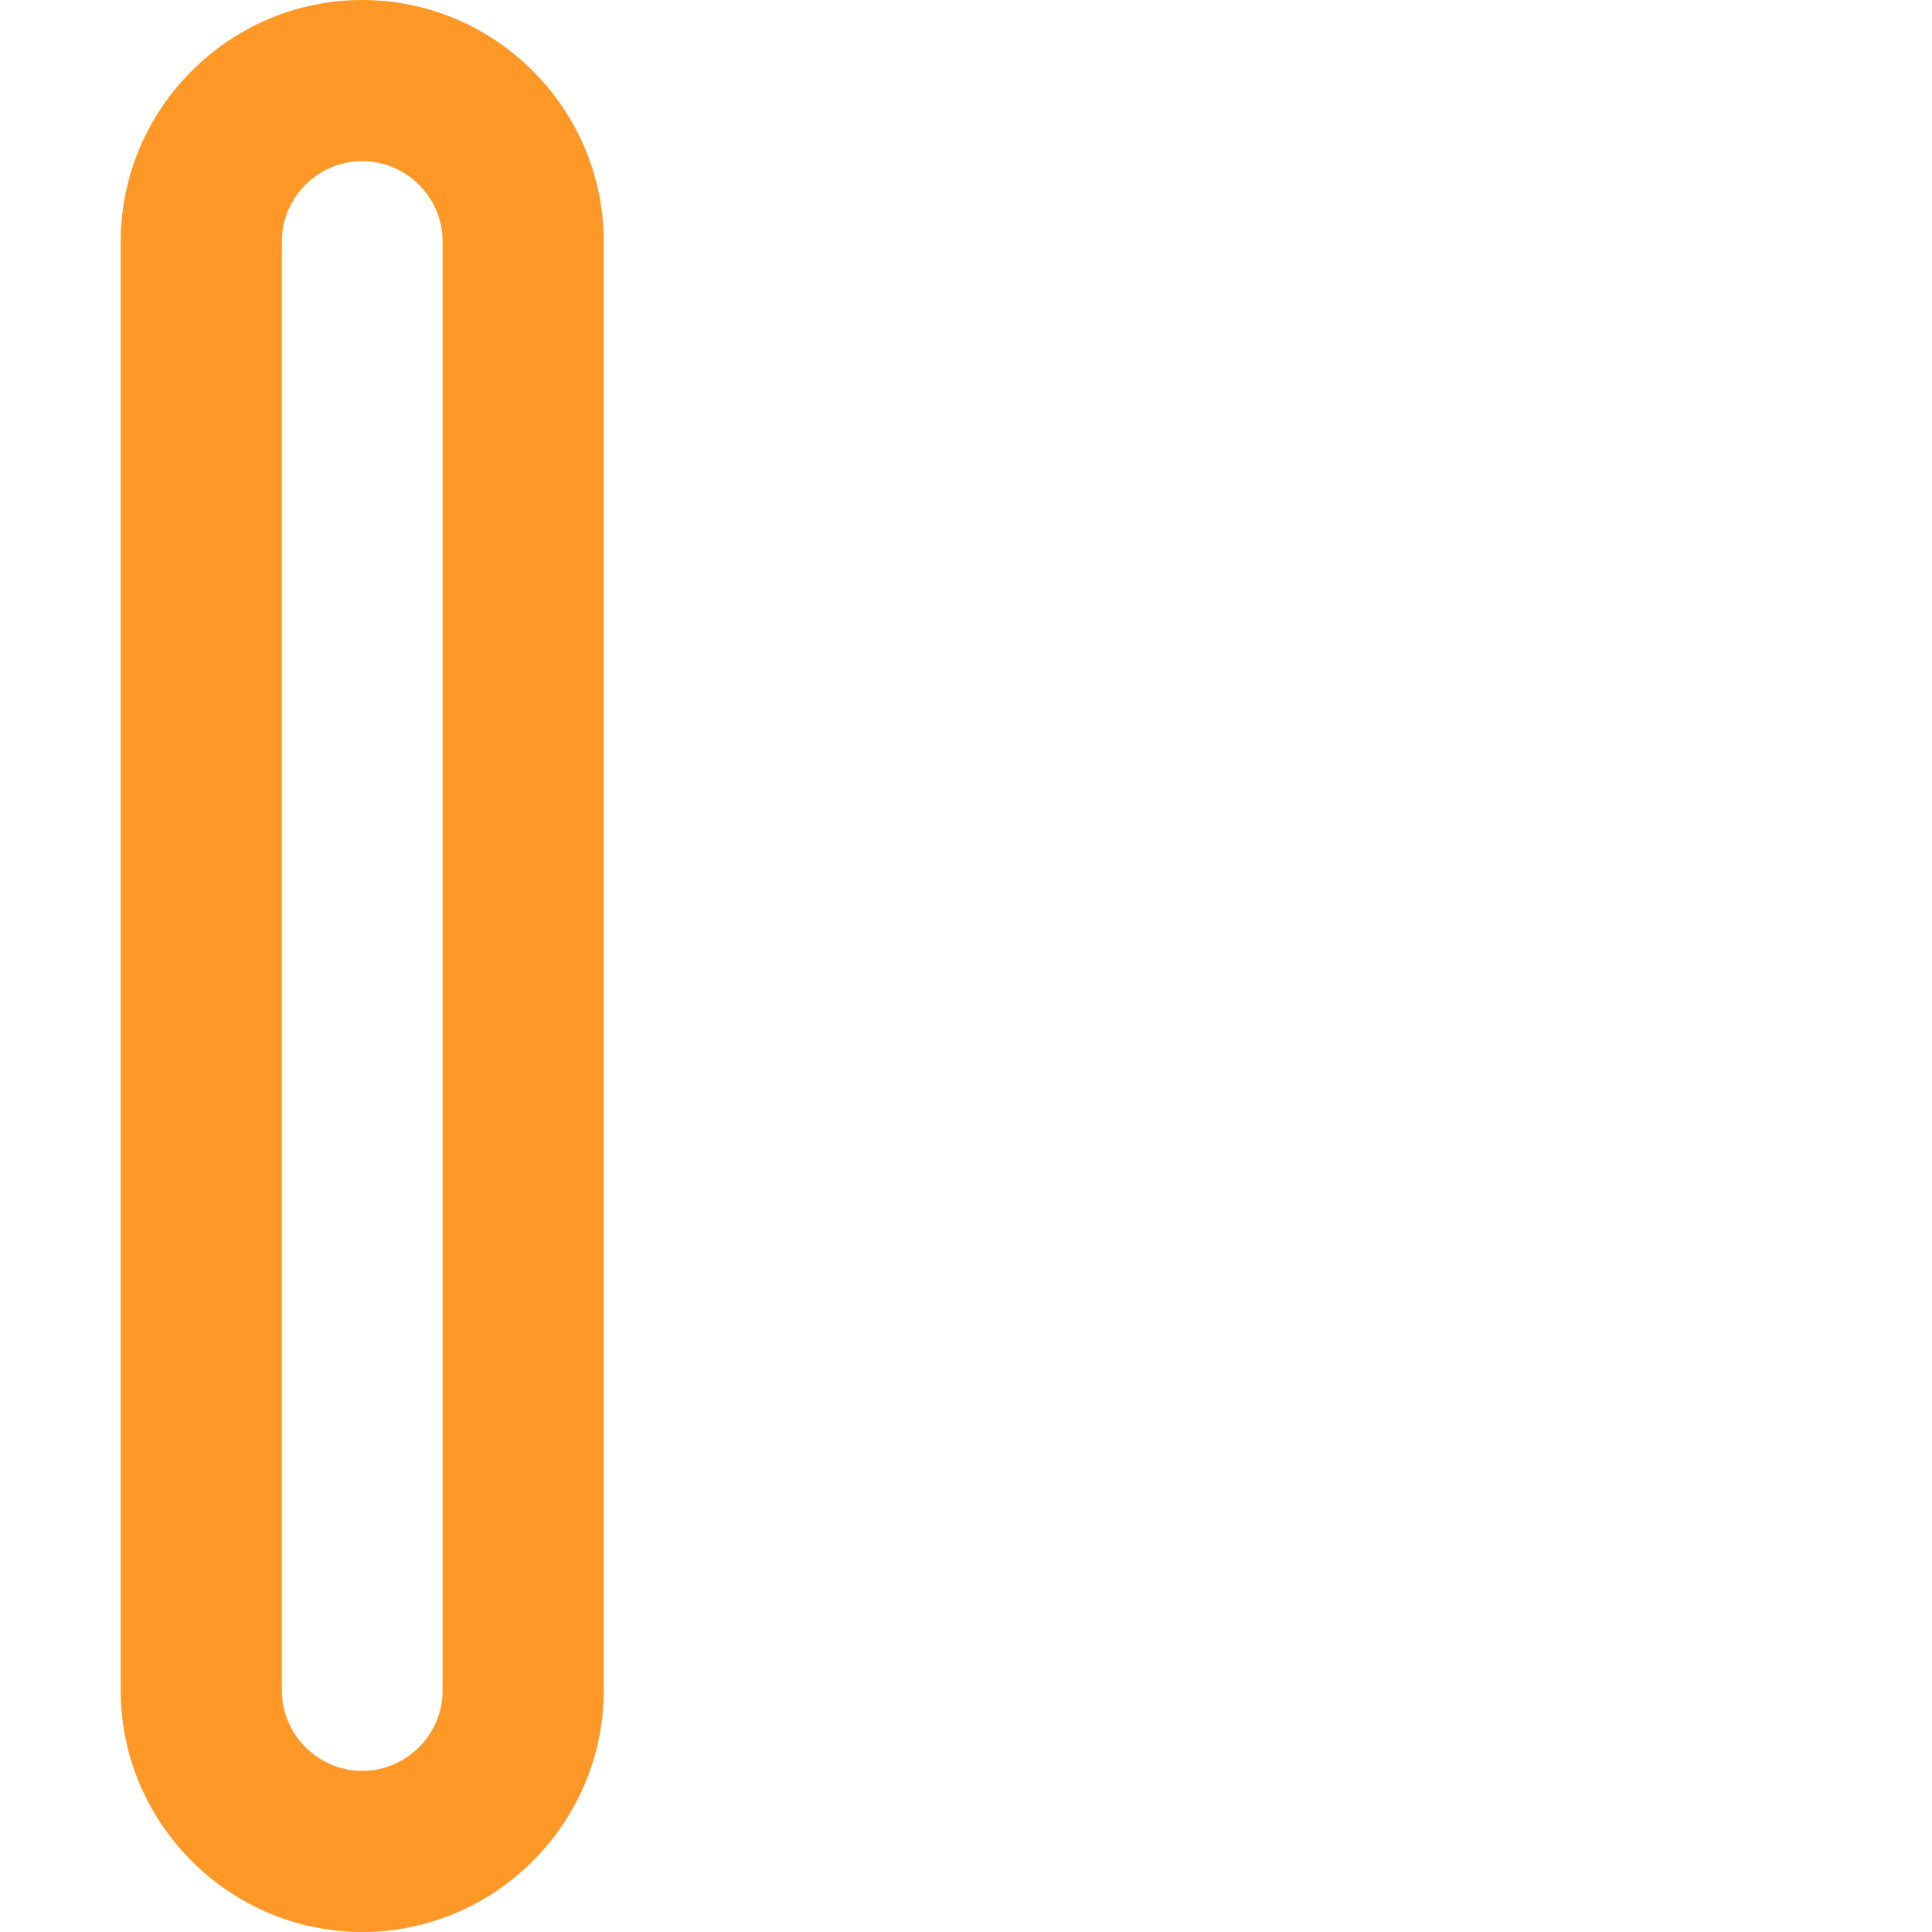 <?xml version="1.0" encoding="utf-8"?>
<!-- Generator: Adobe Illustrator 26.5.0, SVG Export Plug-In . SVG Version: 6.00 Build 0)  -->
<svg version="1.1" id="Layer_1" xmlns="http://www.w3.org/2000/svg" xmlns:xlink="http://www.w3.org/1999/xlink" x="0px" y="0px"
	 viewBox="0 0 512 512" style="enable-background:new 0 0 512 512;" xml:space="preserve">
<style type="text/css">
	.st0{display:none;fill:#FF4848;}
	.st1{fill:#FF9827;}
	.st2{display:none;fill:#00A513;}
</style>
<path class="st0" d="M256,0c-35.2,0-64,28.8-64,64v384c0,35.2,28.8,64,64,64s64-28.8,64-64V64C320,28.8,291.2,0,256,0z M277.3,448
	c0,11.7-9.6,21.3-21.3,21.3s-21.3-9.6-21.3-21.3V64c0-11.7,9.6-21.3,21.3-21.3s21.3,9.6,21.3,21.3V448z"/>
<path class="st1" d="M96,0C60.8,0,32,28.8,32,64v384c0,35.2,28.8,64,64,64s64-28.8,64-64V64C160,28.8,131.2,0,96,0z M117.3,448
	c0,11.7-9.6,21.3-21.3,21.3s-21.3-9.6-21.3-21.3V64c0-11.7,9.6-21.3,21.3-21.3s21.3,9.6,21.3,21.3V448z"/>
<path class="st2" d="M416,0c-35.2,0-64,28.8-64,64v384c0,35.2,28.8,64,64,64s64-28.8,64-64V64C480,28.8,451.2,0,416,0z M437.3,448
	c0,11.7-9.6,21.3-21.3,21.3s-21.3-9.6-21.3-21.3V64c0-11.7,9.6-21.3,21.3-21.3s21.3,9.6,21.3,21.3V448z"/>
</svg>
